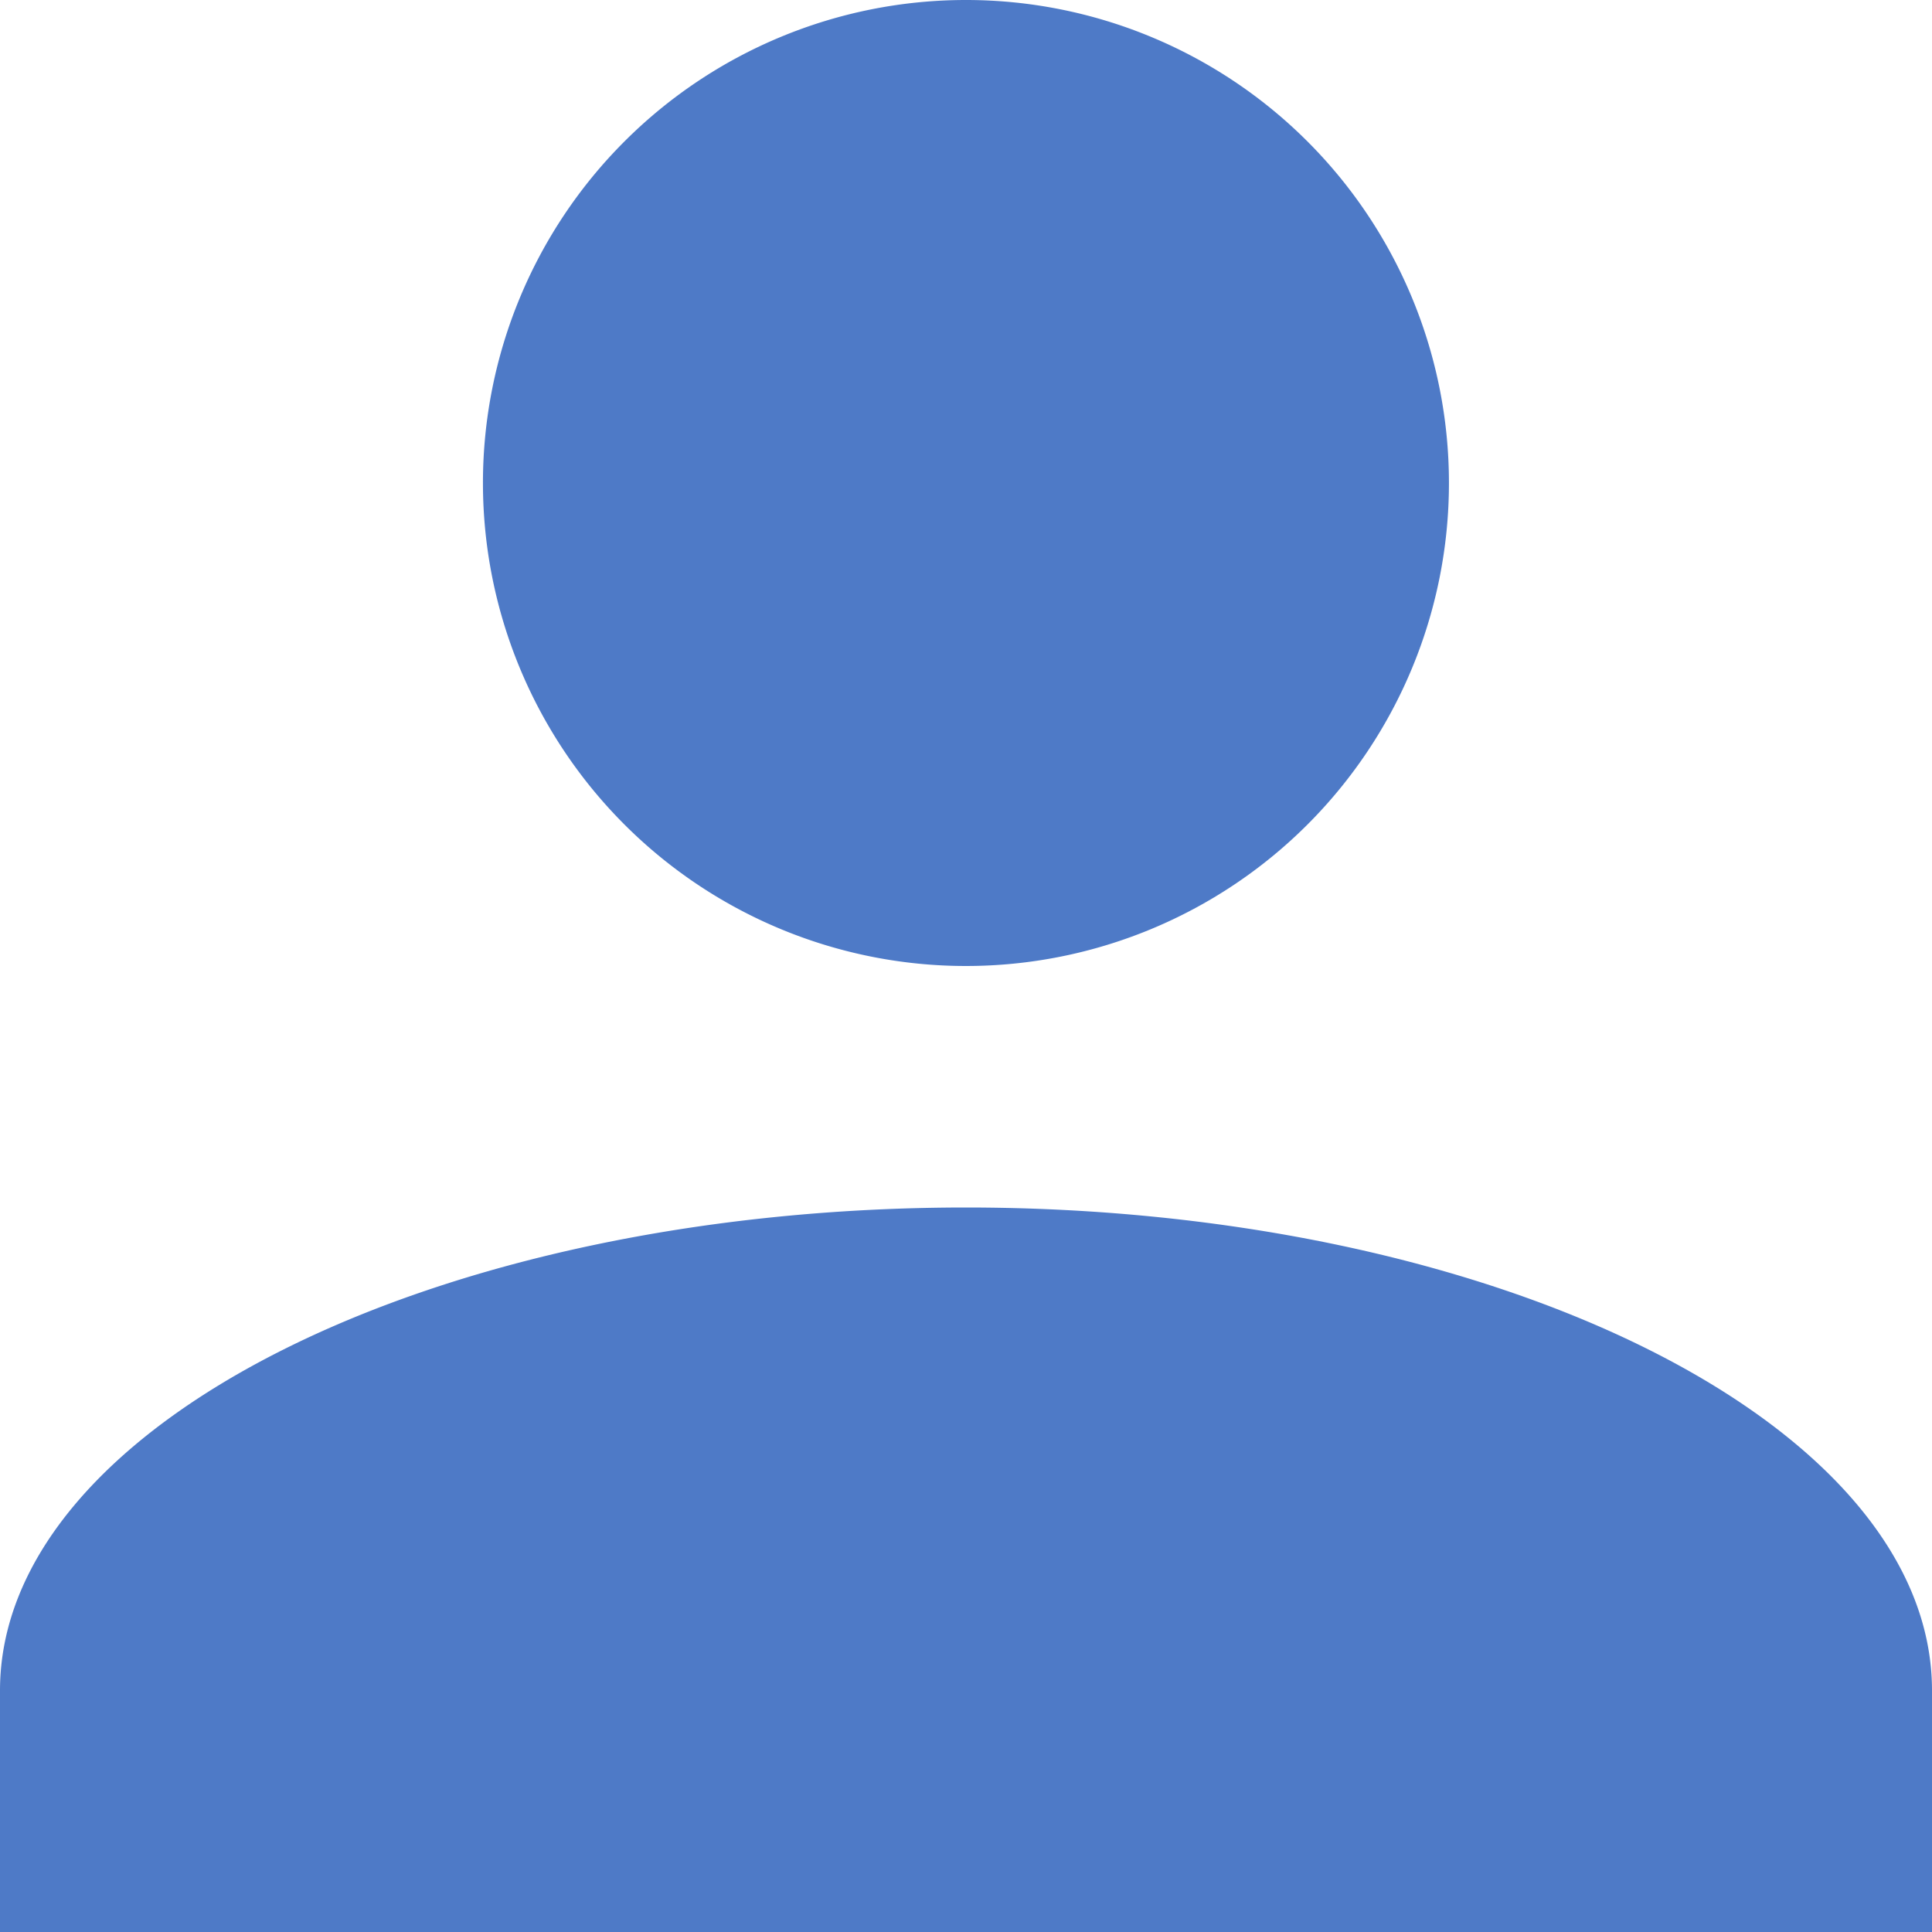 <svg xmlns="http://www.w3.org/2000/svg" width="35" height="35"><path d="M0 35v-4.374c0-4.814 7.875-8.751 17.5-8.751S35 25.812 35 30.626V35zM8.749 8.751A8.75 8.75 0 1117.5 17.5a8.751 8.751 0 01-8.751-8.749z" fill="#4E7AC7"/></svg>